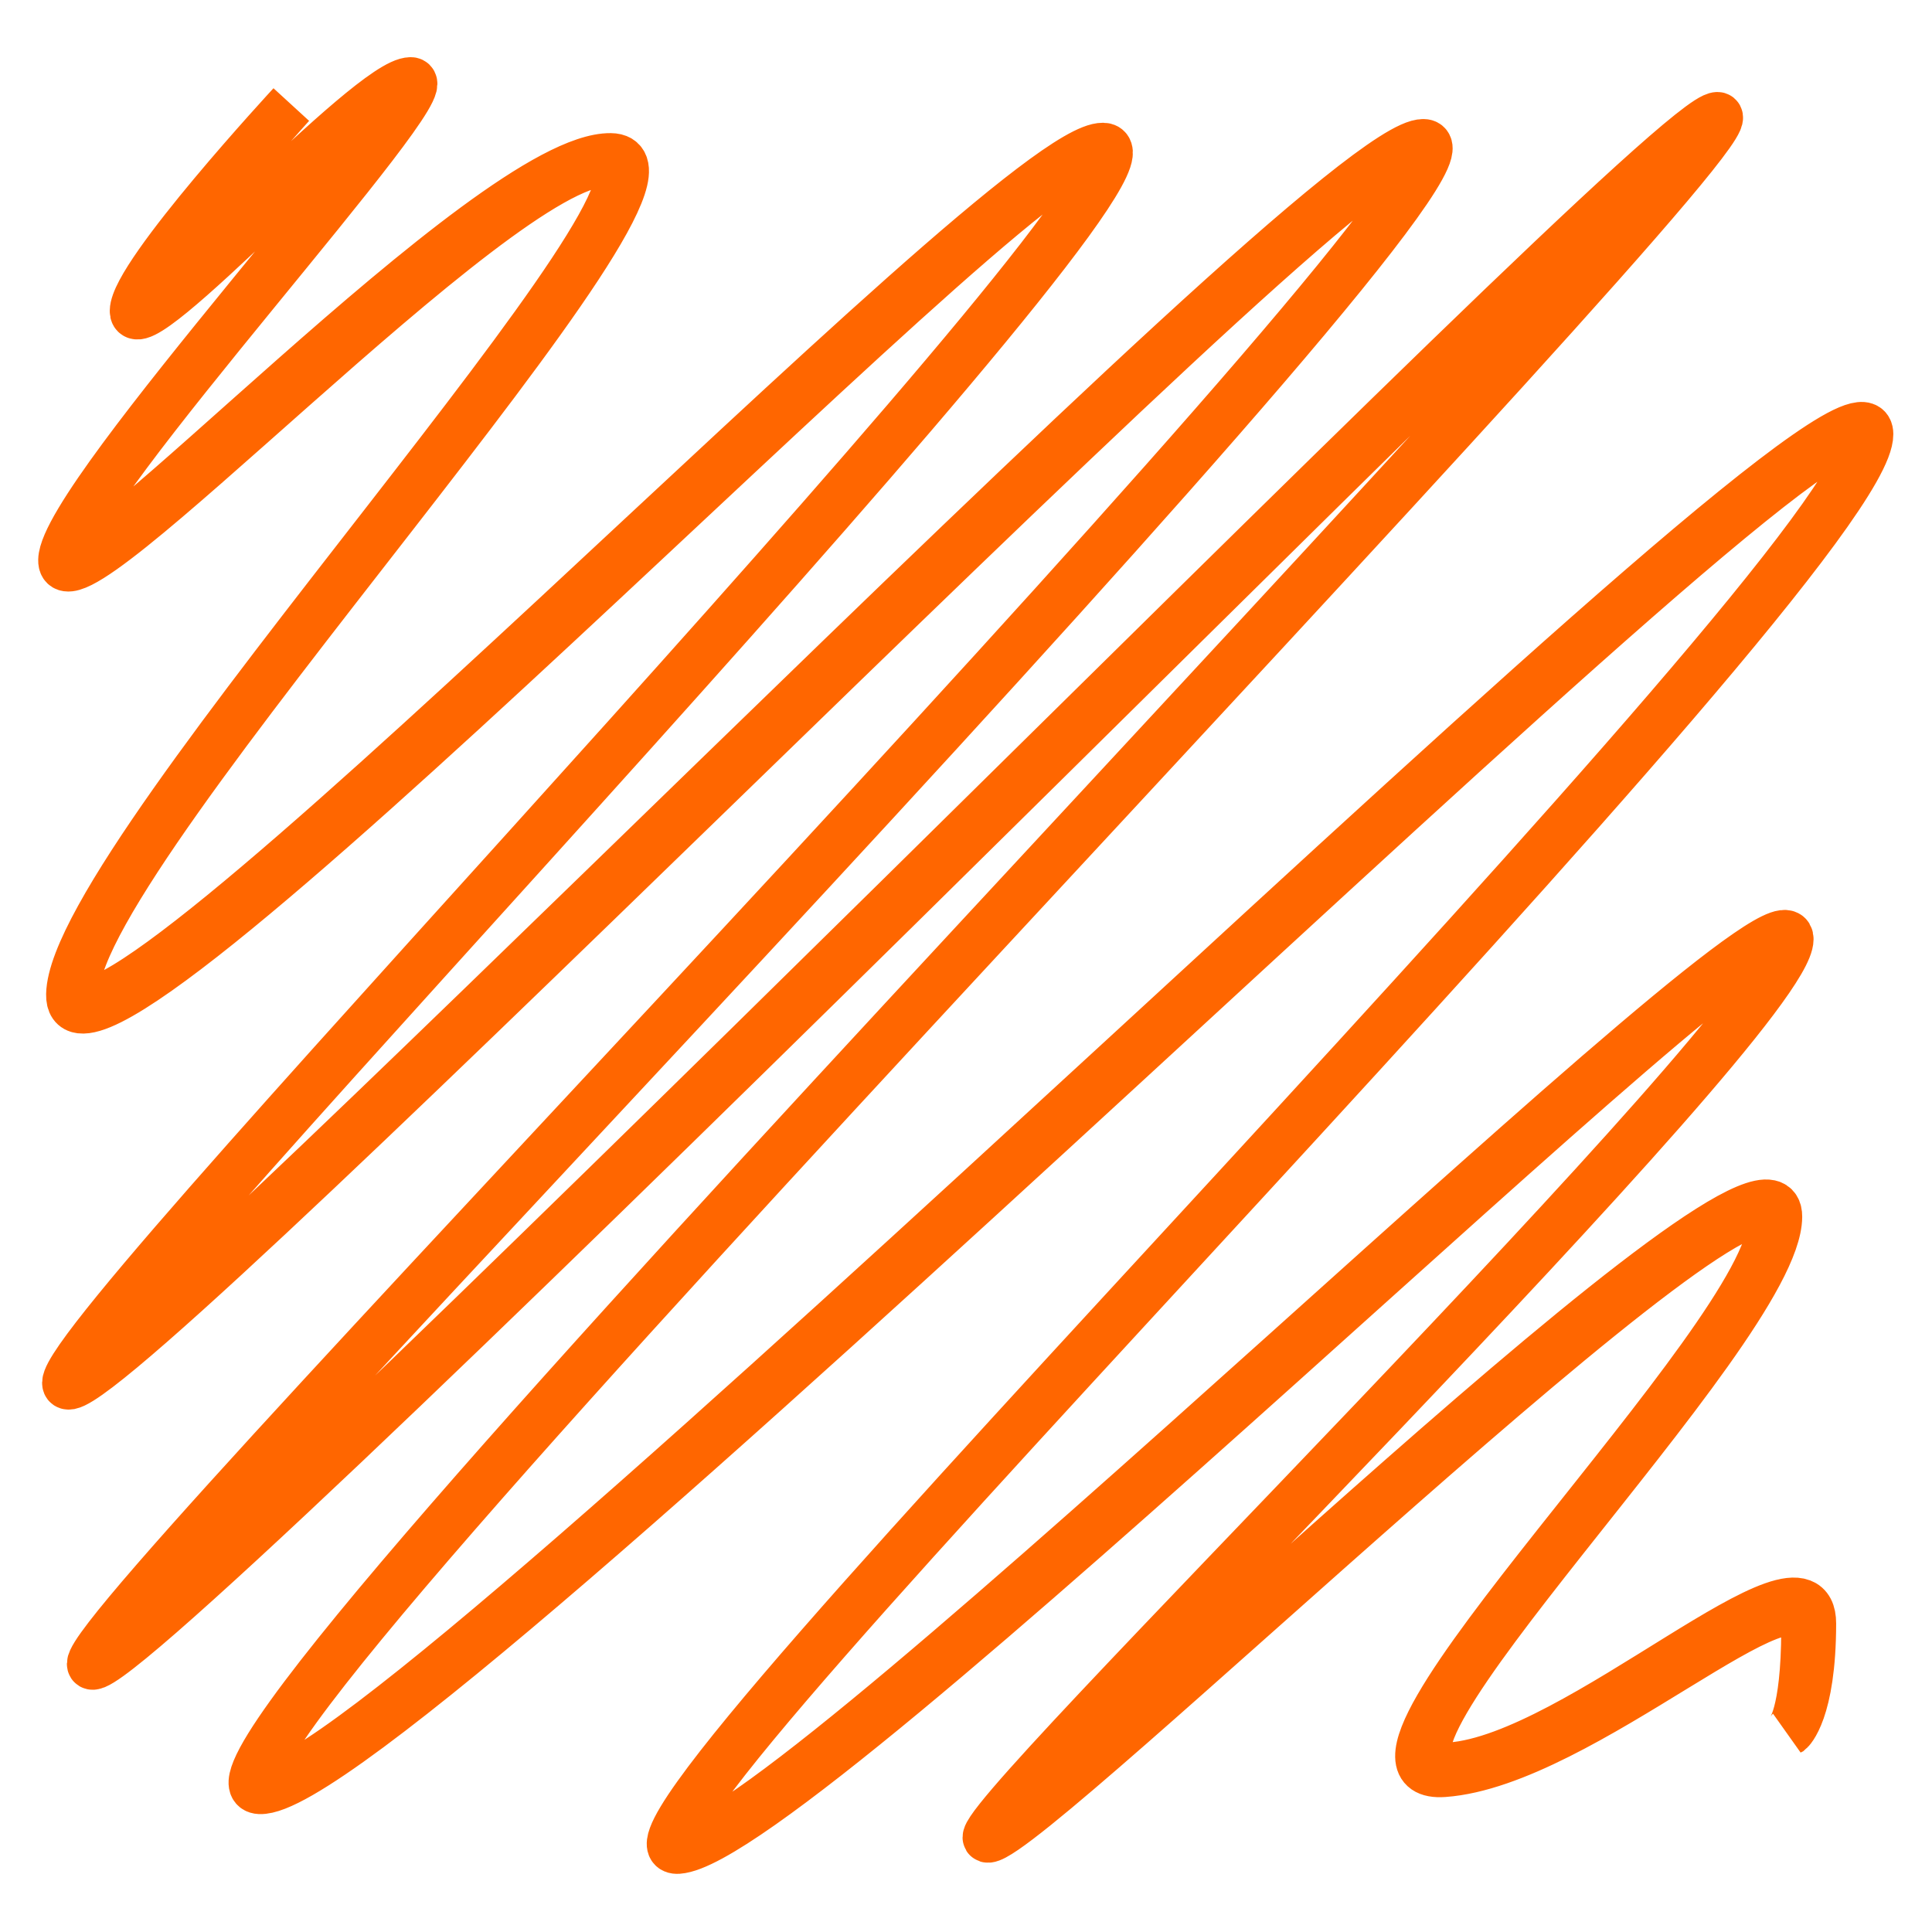 <?xml version="1.0" encoding="UTF-8" standalone="no"?>
<!-- Created with Inkscape (http://www.inkscape.org/) -->

<svg
   width="240"
   height="240"
   viewBox="0 0 240 240"
   version="1.1"
   id="svg5"
   inkscape:version="1.1.1 (3bf5ae0d25, 2021-09-20)"
   sodipodi:docname="Patter_file69.svg"
   xmlns:inkscape="http://www.inkscape.org/namespaces/inkscape"
   xmlns:sodipodi="http://sodipodi.sourceforge.net/DTD/sodipodi-0.dtd"
   xmlns="http://www.w3.org/2000/svg"
   xmlns:svg="http://www.w3.org/2000/svg">
  <sodipodi:namedview
     id="namedview7"
     pagecolor="#ededed"
     bordercolor="#666666"
     borderopacity="1.0"
     inkscape:pageshadow="2"
     inkscape:pageopacity="0"
     inkscape:pagecheckerboard="0"
     inkscape:document-units="px"
     showgrid="false"
     units="px"
     scale-x="1"
     inkscape:showpageshadow="false"
     inkscape:snap-page="true"
     inkscape:snap-nodes="true"
     width="240px"
     inkscape:zoom="2.3949981"
     inkscape:cx="432.77696"
     inkscape:cy="122.12953"
     inkscape:window-width="1920"
     inkscape:window-height="1047"
     inkscape:window-x="0"
     inkscape:window-y="0"
     inkscape:window-maximized="1"
     inkscape:current-layer="layer2" />
  <defs
     id="defs2">
    <inkscape:path-effect
       effect="copy_rotate"
       starting_point="0,0"
       origin="77.751,105.123"
       id="path-effect2660"
       is_visible="true"
       lpeversion="1"
       method="normal"
       num_copies="9"
       starting_angle="0"
       rotation_angle="60"
       gap="-0.01"
       copies_to_360="true"
       mirror_copies="false"
       split_items="false" />
    <inkscape:path-effect
       effect="rough_hatches"
       id="path-effect1395"
       is_visible="true"
       lpeversion="1"
       direction="162.373,111.367 , 51.278,50.431"
       dist_rdm="75;1"
       growth="0"
       do_bend="true"
       bender="55.807,202.698 , 162.56,-102.656"
       bottom_edge_variation="19.53;1"
       top_edge_variation="19.53;1"
       bottom_tgt_variation="0;1"
       top_tgt_variation="0;1"
       scale_bf="1"
       scale_bb="1"
       scale_tf="1"
       scale_tb="1"
       top_smth_variation="0;1"
       bottom_smth_variation="0;1"
       fat_output="true"
       stroke_width_top="1"
       stroke_width_bottom="1"
       front_thickness="1"
       back_thickness="0.25" />
    <inkscape:path-effect
       effect="dashed_stroke"
       id="path-effect1336"
       is_visible="true"
       lpeversion="1"
       numberdashes="2"
       holefactor="0"
       splitsegments="true"
       halfextreme="true"
       unifysegment="true"
       message="Добавить &lt;b&gt;«Заливку между многими LPE»&lt;/b&gt; для заливки." />
    <inkscape:path-effect
       effect="interpolate"
       id="path-effect1219"
       is_visible="true"
       lpeversion="1"
       trajectory="M 0,0 V 0"
       equidistant_spacing="true"
       steps="5" />
    <inkscape:path-effect
       effect="interpolate"
       id="path-effect950"
       is_visible="true"
       lpeversion="1"
       trajectory="#path1129"
       equidistant_spacing="true"
       steps="6" />
  </defs>
  <g
     inkscape:label="Layer_I"
     inkscape:groupmode="layer"
     id="layer1"
     sodipodi:insensitive="true">
    <rect
       style="fill:#ff9955;fill-opacity:0;stroke:none;stroke-width:10"
       id="rect846"
       width="3840"
       height="2160"
       x="0"
       y="0"
       rx="0"
       ry="0"
       sodipodi:insensitive="true"
       inkscape:label="Background" />
  </g>
  <g
     inkscape:groupmode="layer"
     id="layer2"
     inkscape:label="Layer_II">
    <path
       id="rect845"
       style="display:inline;fill:none;fill-rule:evenodd;stroke:#ff6600;stroke-width:6;stop-color:#000000"
       d="m 222.338,215.027 c 0,0 2.743,-2.345 2.755,-13.351 0.006,-5.695 -7.355,-1.485 -16.608,4.238 -9.254,5.723 -20.417,12.969 -28.322,13.539 -16.327,1.178 40.635,-54.025 40.713,-68.305 0.041,-7.402 -23.154,11.641 -46.834,32.467 -23.738,20.878 -48.337,43.854 -50.496,44.007 -2.399,0.17 22.771,-25.43 48.056,-51.971 25.382,-26.643 50.665,-54.017 50.686,-58.983 0.021,-5.191 -30.395,22.384 -62.948,51.61 -32.58,29.25 -67.407,60.244 -74.322,60.736 -7.13,0.508 31.04,-40.314 69.609,-82.234 38.827,-42.199 77.618,-85.045 77.569,-92.855 -0.025,-4 -11.296,4.404 -28.401,19.195 -17.05,14.744 -40.329,36.21 -64.154,58.131 -23.99,22.074 -48.459,44.541 -68.299,61.786 -19.742,17.161 -34.433,28.739 -38.326,28.577 -7.933,-0.329 41.302,-53.809 89.038,-105.31 48.004,-51.79 94.763,-101.847 91.292,-101.874 -1.841,-0.014 -14.859,12.051 -33.584,30.186 -18.19,17.617 -43.792,42.945 -67.989,66.782 -25.001,24.628 -49.31,48.468 -68.399,66.729 -18.803,17.988 -31.368,29.433 -31.345,27.838 0.049,-3.388 46.32,-51.86 88.842,-97.834 42.811,-46.286 82.067,-90.286 75.949,-90.343 C 170.516,17.731 129.698,57.089 89.275,96.335 48.909,135.527 8.854,174.684 8.922,171.07 8.992,167.258 45.312,128.062 78.627,90.989 112.148,53.686 142.843,18.307 137.013,18.25 130.968,18.191 99.541,48.201 69.042,76.522 38.456,104.923 9.217,131.267 9.382,122.846 9.551,114.157 30.322,87.907 48.597,64.4 66.974,40.761 83.063,19.614 75.863,19.538 68.391,19.458 51.531,33.575 36.529,46.814 21.494,60.083 8.278,72.505 8.356,68.916 8.441,65.027 20.447,50.158 31.617,36.476 42.824,22.749 53.277,10.116 51.026,10.102 48.489,10.086 40.068,17.895 32.249,25.298 24.425,32.706 17.208,39.704 17.226,37.982 c 0.045,-4.137 18.95,-24.983 18.95,-24.983 0,0 -19.489,21.063 -19.542,25.626 -0.03,2.576 7.567,-4.41 15.6,-12.041 8.025,-7.623 16.446,-15.854 18.205,-15.843 2.055,0.013 -8.405,12.549 -19.566,26.226 C 19.749,50.6 7.837,65.472 7.745,69.572 7.645,73.998 21.228,61.593 36.479,48.101 51.691,34.643 68.549,20.117 75.257,20.191 82.263,20.268 66.16,41.328 47.823,64.922 29.589,88.386 8.908,114.641 8.728,123.529 8.541,132.728 38.116,106.423 68.934,77.794 99.653,49.257 131.078,18.868 136.378,18.921 142.019,18.978 111.305,54.28 77.823,91.542 44.549,128.572 8.308,167.779 8.231,171.776 8.146,176.124 48.551,136.991 89.149,97.581 129.794,58.124 170.596,18.42 176.166,18.473 c 5.933,0.057 -33.346,43.986 -76.121,90.233 -42.484,45.933 -88.681,94.42 -88.736,97.984 -0.03,1.948 12.611,-9.312 31.535,-27.24 19.129,-18.122 43.747,-42.169 68.776,-66.818 24.824,-24.447 49.415,-48.871 68.086,-67.128 18.66,-18.246 31.487,-30.392 32.969,-30.38 3.219,0.026 -43.671,50.202 -91.583,101.89 -47.744,51.506 -96.909,105.002 -88.82,105.34 4.216,0.176 19.057,-11.299 38.862,-28.349 19.881,-17.115 44.358,-39.494 68.263,-61.475 23.736,-21.826 46.953,-43.303 63.883,-58.099 17.01,-14.866 28.185,-23.439 28.205,-19.788 0.042,7.638 -38.848,50.498 -77.728,92.749 -38.624,41.972 -76.816,82.899 -69.513,82.38 7.62,-0.541 42.431,-31.189 74.857,-60.277 32.406,-29.07 62.455,-56.604 62.433,-52.082 -0.023,4.802 -25.401,32.187 -50.832,58.878 -25.334,26.589 -50.519,52.282 -47.947,52.1 2.856,-0.202 27.453,-22.852 51.033,-43.569 23.53,-20.673 46.351,-39.669 46.308,-32.912 -0.087,13.964 -57.411,69.524 -40.747,68.326 8.591,-0.618 19.755,-7.559 28.839,-13.119 9.084,-5.56 16.093,-9.74 16.083,-4.653 -0.02,10.702 -1.935,12.563 -1.935,12.563 z"
       sodipodi:nodetypes="ccccc"
       inkscape:path-effect="#path-effect1395"
       inkscape:original-d="M 14.289332,12.833528 227.14648,14.446411 227.38502,214.66067 10.987265,230.38375 Z" />
  </g>
</svg>
